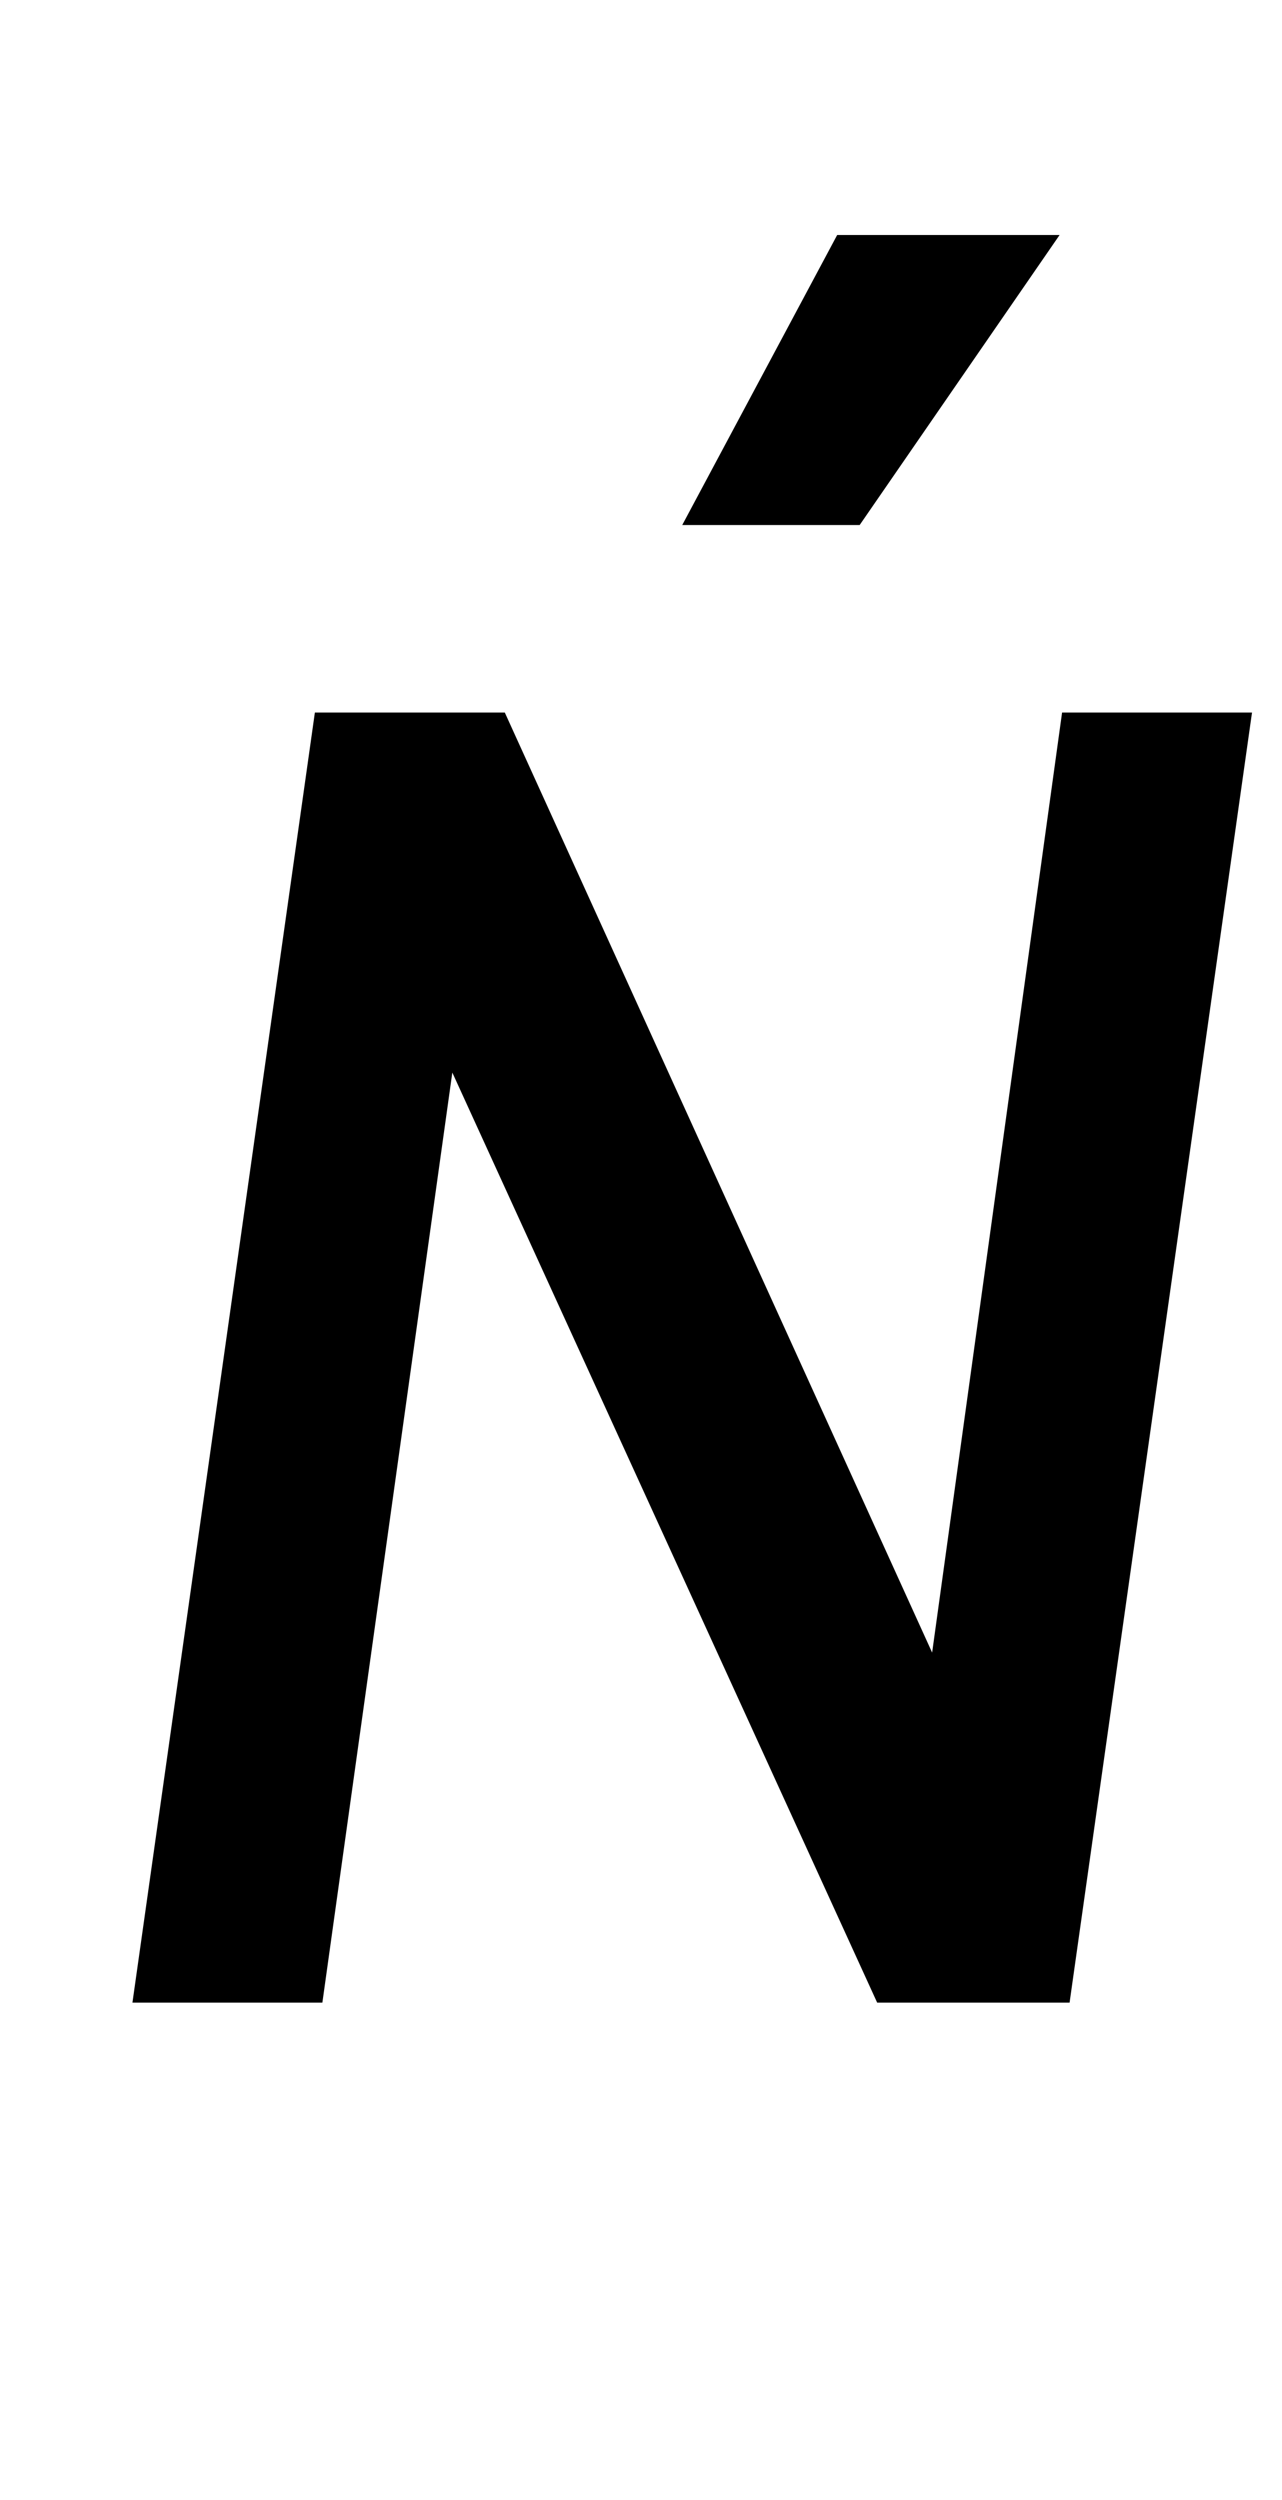 <?xml version="1.0" standalone="no"?>
<!DOCTYPE svg PUBLIC "-//W3C//DTD SVG 1.1//EN" "http://www.w3.org/Graphics/SVG/1.1/DTD/svg11.dtd" >
<svg xmlns="http://www.w3.org/2000/svg" xmlns:xlink="http://www.w3.org/1999/xlink" version="1.1" viewBox="-10 0 513 1000">
  <g transform="matrix(1 0 0 -1 0 800)">
   <path fill="currentColor"
d="M263 590l62 116h89l-80 -116h-71zM418 -1h-77l-170 372l-52 -372h-76l73 516h76l171 -376l52 376h76z" />
  </g>

</svg>
